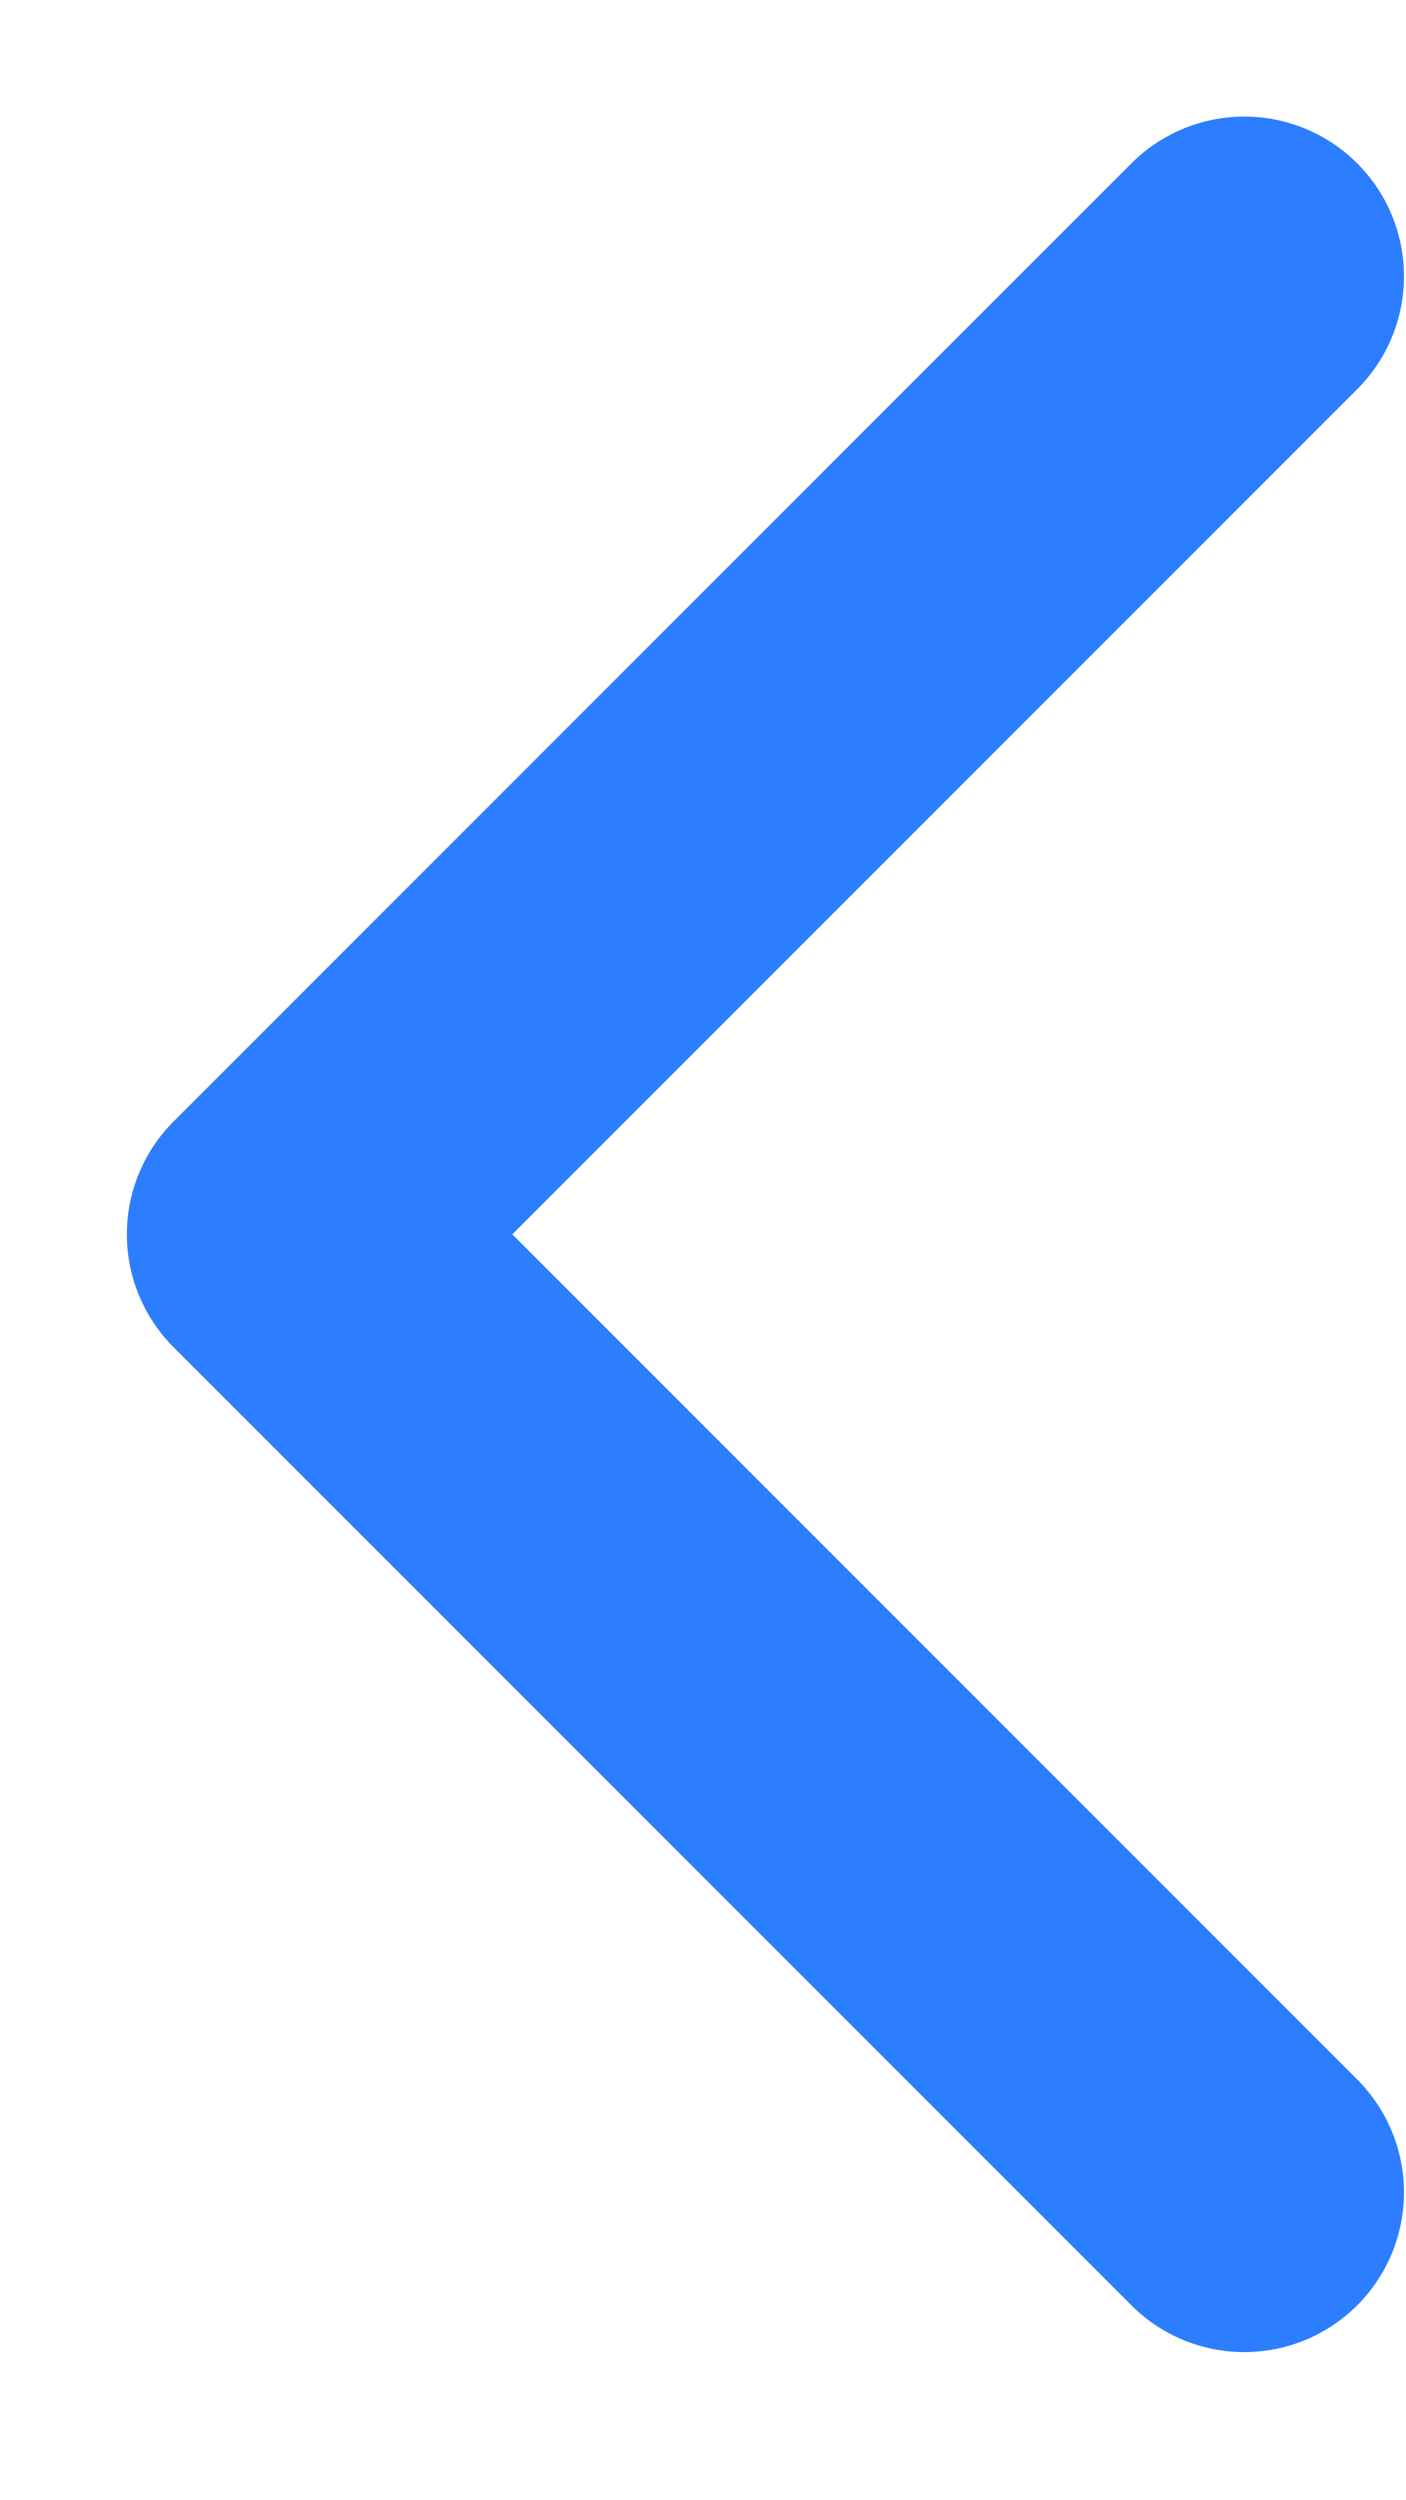 <svg width="9" height="16" viewBox="0 0 9 16" fill="none" xmlns="http://www.w3.org/2000/svg">
<path d="M7.965 1.768L1.834 7.899L7.965 14.03" stroke="#2D7EFF" stroke-width="2.044" stroke-linecap="round" stroke-linejoin="round"/>
</svg>

